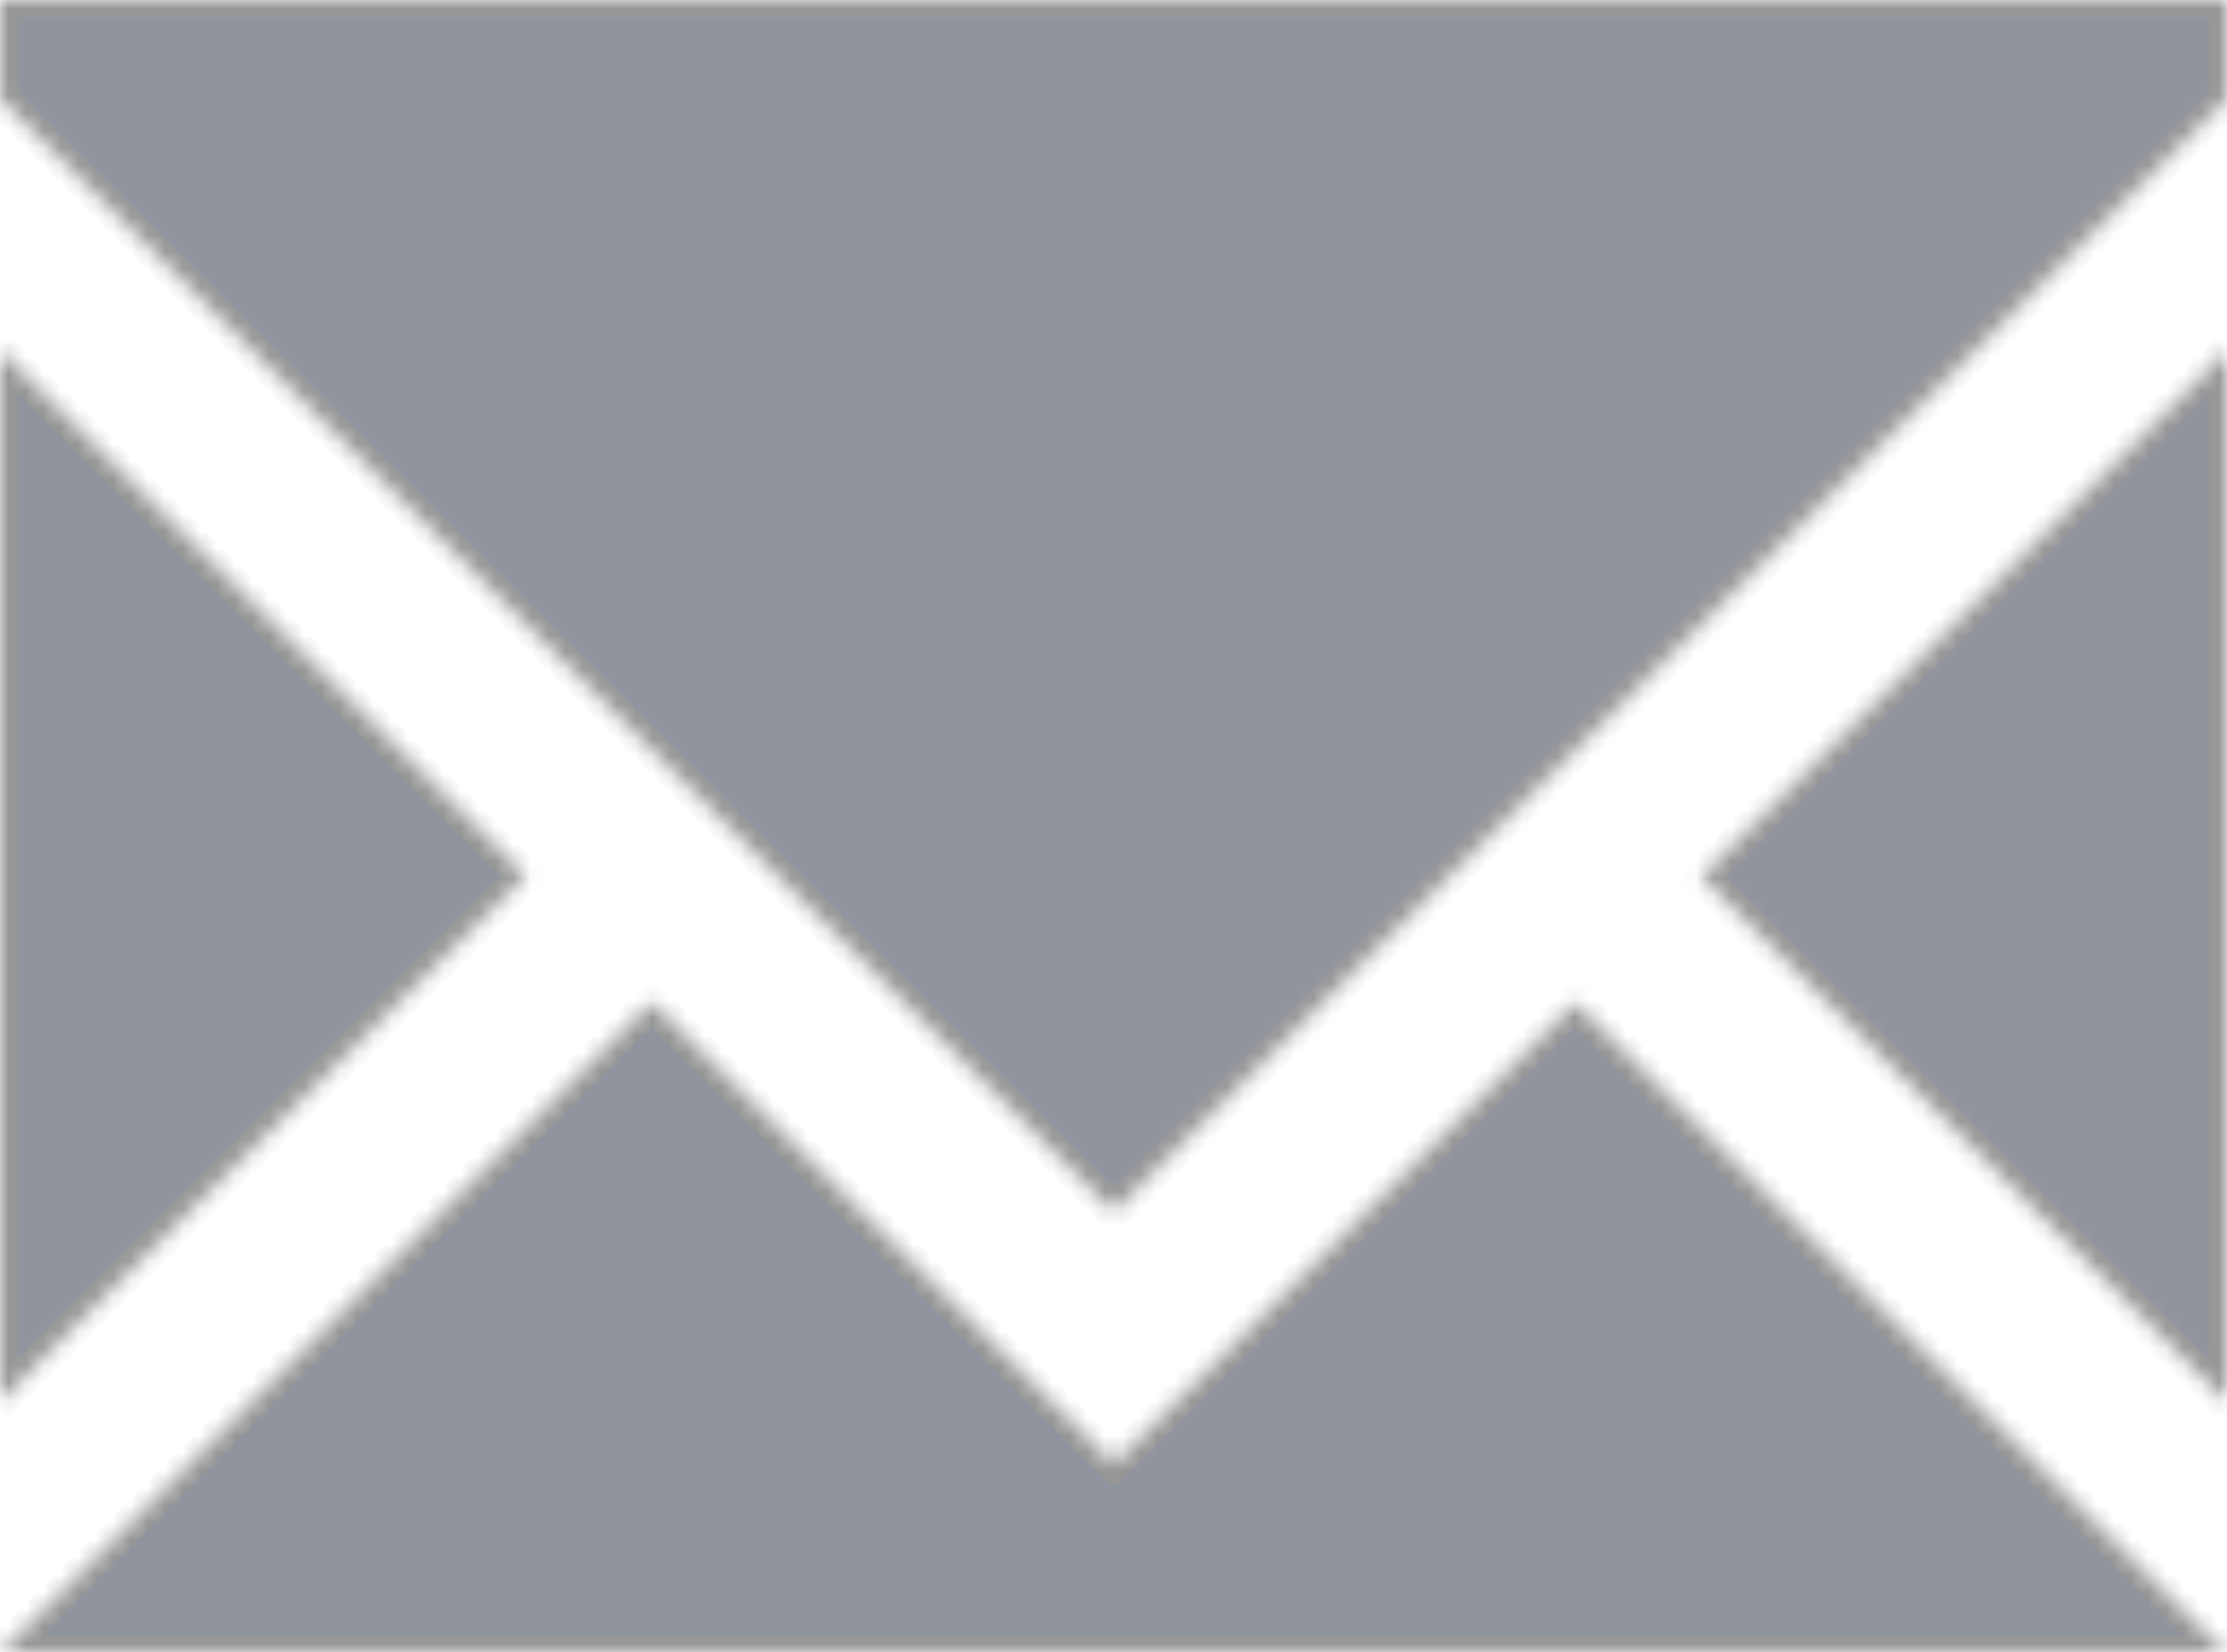 <?xml version="1.0" encoding="UTF-8"?>
<svg width="128px" height="95px" viewBox="0 0 128 95" version="1.1" xmlns="http://www.w3.org/2000/svg" xmlns:xlink="http://www.w3.org/1999/xlink">
    <!-- Generator: Sketch 3.8.3 (29802) - http://www.bohemiancoding.com/sketch -->
    <title>Combined Shape</title>
    <desc>Created with Sketch.</desc>
    <defs>
        <path d="M64.012,83.869 L63.877,84.004 L37.453,57.58 L0.033,95 L127.927,95 L90.539,57.612 L64.147,84.004 L64.012,83.869 Z M64.012,69.693 L8.8817842e-16,5.68 L0,0 L128,0 L128,5.705 L64.012,69.693 Z M128,20.151 L128,80.627 L97.762,50.389 L128,20.151 Z M0,80.586 L0,20.127 L30.23,50.357 L8.8817842e-16,80.586 Z" id="path-1"></path>
        <mask id="mask-2" maskContentUnits="userSpaceOnUse" maskUnits="objectBoundingBox" x="0" y="0" width="128" height="95" fill="white">
            <use xlink:href="#path-1"></use>
        </mask>
    </defs>
    <g id="Page-1" stroke="none" stroke-width="1" fill="none" fill-rule="evenodd">
        <use id="Combined-Shape" stroke="#979797" mask="url(#mask-2)" stroke-width="2" fill="#90949C" xlink:href="#path-1"></use>
    </g>
</svg>